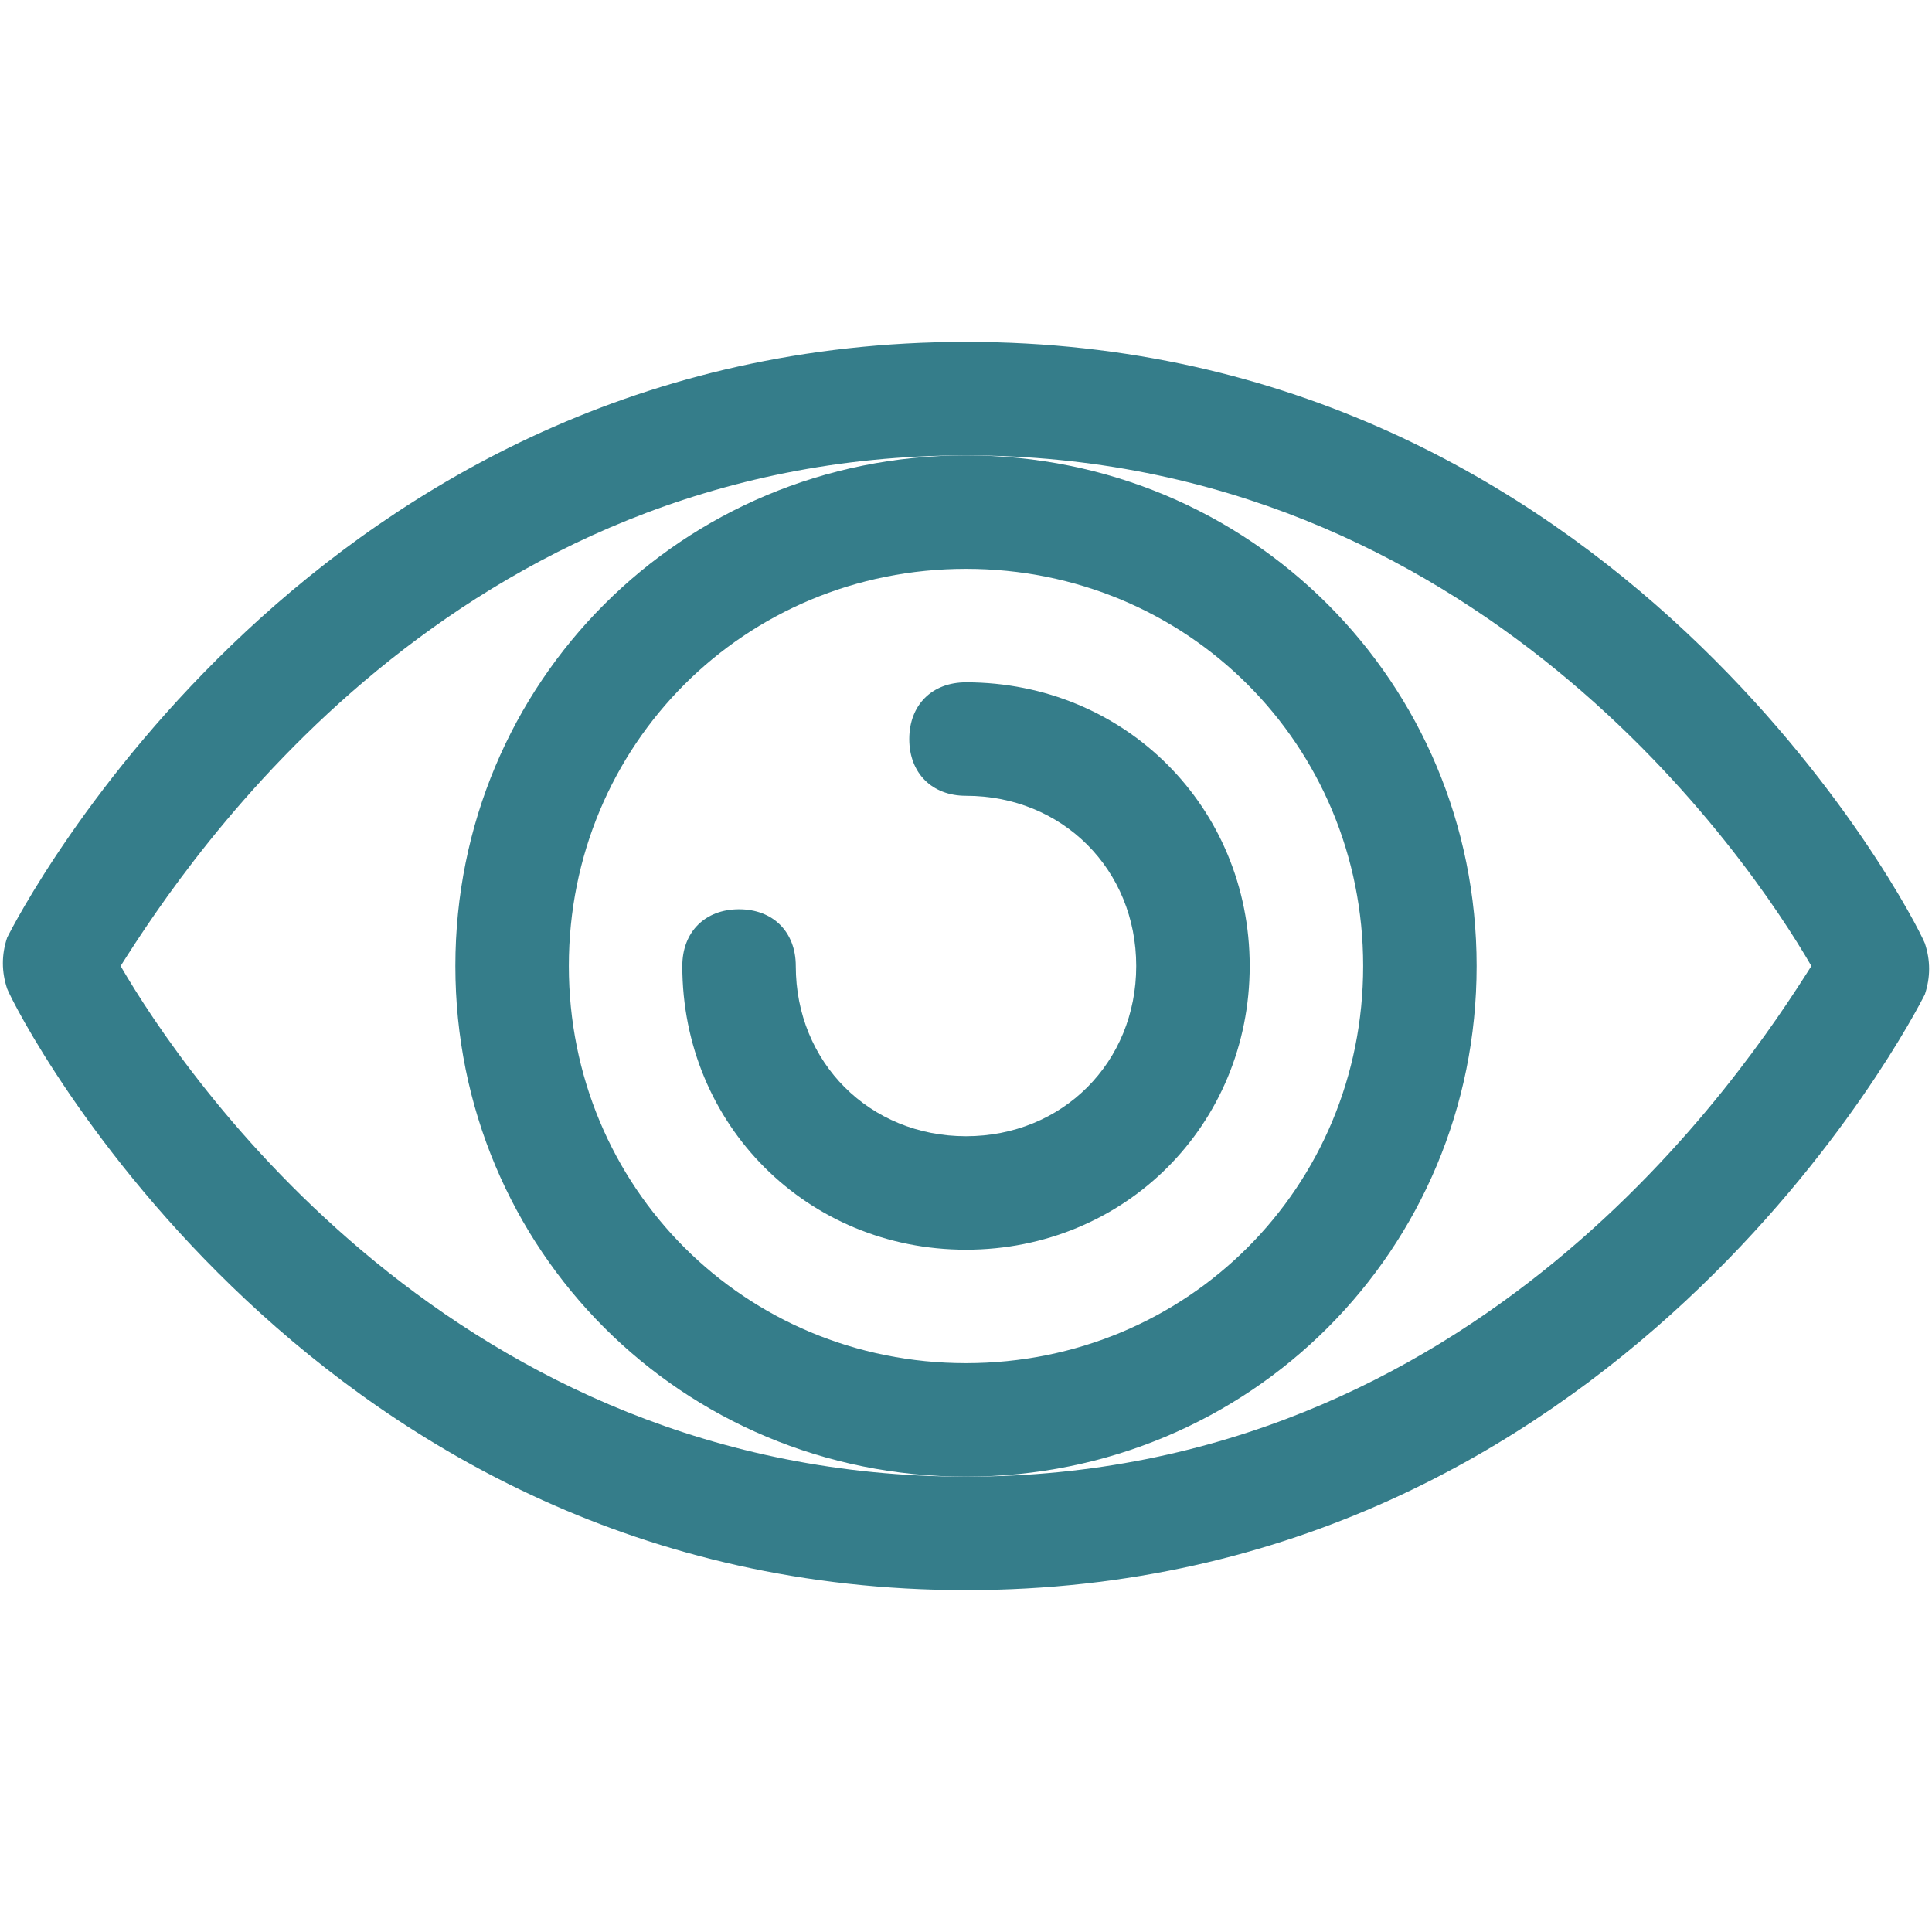 <svg width="80" height="80" viewBox="0 0 158 104" fill="none" xmlns="http://www.w3.org/2000/svg"><path d="M79 103.041C25.64 103.041 1.512 56.177 0.584 53.857C0.12 52.465 0.12 51.073 0.584 49.681C1.512 47.825 25.64 0.961 79 0.961C132.36 0.961 156.488 47.825 157.416 50.145C157.88 51.537 157.88 52.929 157.416 54.321C156.488 56.177 132.36 103.041 79 103.041ZM9.864 52.001C14.968 60.817 37.24 93.761 79 93.761C120.76 93.761 142.568 60.817 148.136 52.001C143.032 43.185 120.76 10.241 79 10.241C37.24 10.241 15.432 43.185 9.864 52.001Z" fill="#357D8A"></path><path d="M79 93.76C55.8 93.76 37.24 75.2 37.24 52C37.24 28.8 55.8 10.24 79 10.24C102.2 10.24 120.76 28.8 120.76 52C120.76 75.2 102.2 93.76 79 93.76ZM79 19.52C60.904 19.52 46.52 33.904 46.52 52C46.52 70.096 60.904 84.48 79 84.48C97.096 84.48 111.48 70.096 111.48 52C111.48 33.904 97.096 19.52 79 19.52Z" fill="#357D8A"></path><path d="M79 75.201C66.008 75.201 55.8 64.993 55.8 52.001C55.8 49.217 57.656 47.361 60.44 47.361C63.224 47.361 65.08 49.217 65.08 52.001C65.08 59.889 71.112 65.921 79 65.921C86.888 65.921 92.92 59.889 92.92 52.001C92.92 44.113 86.888 38.081 79 38.081C76.216 38.081 74.36 36.225 74.36 33.441C74.36 30.657 76.216 28.801 79 28.801C91.992 28.801 102.2 39.009 102.2 52.001C102.2 64.993 91.992 75.201 79 75.201Z" fill="#357D8A"></path></svg>